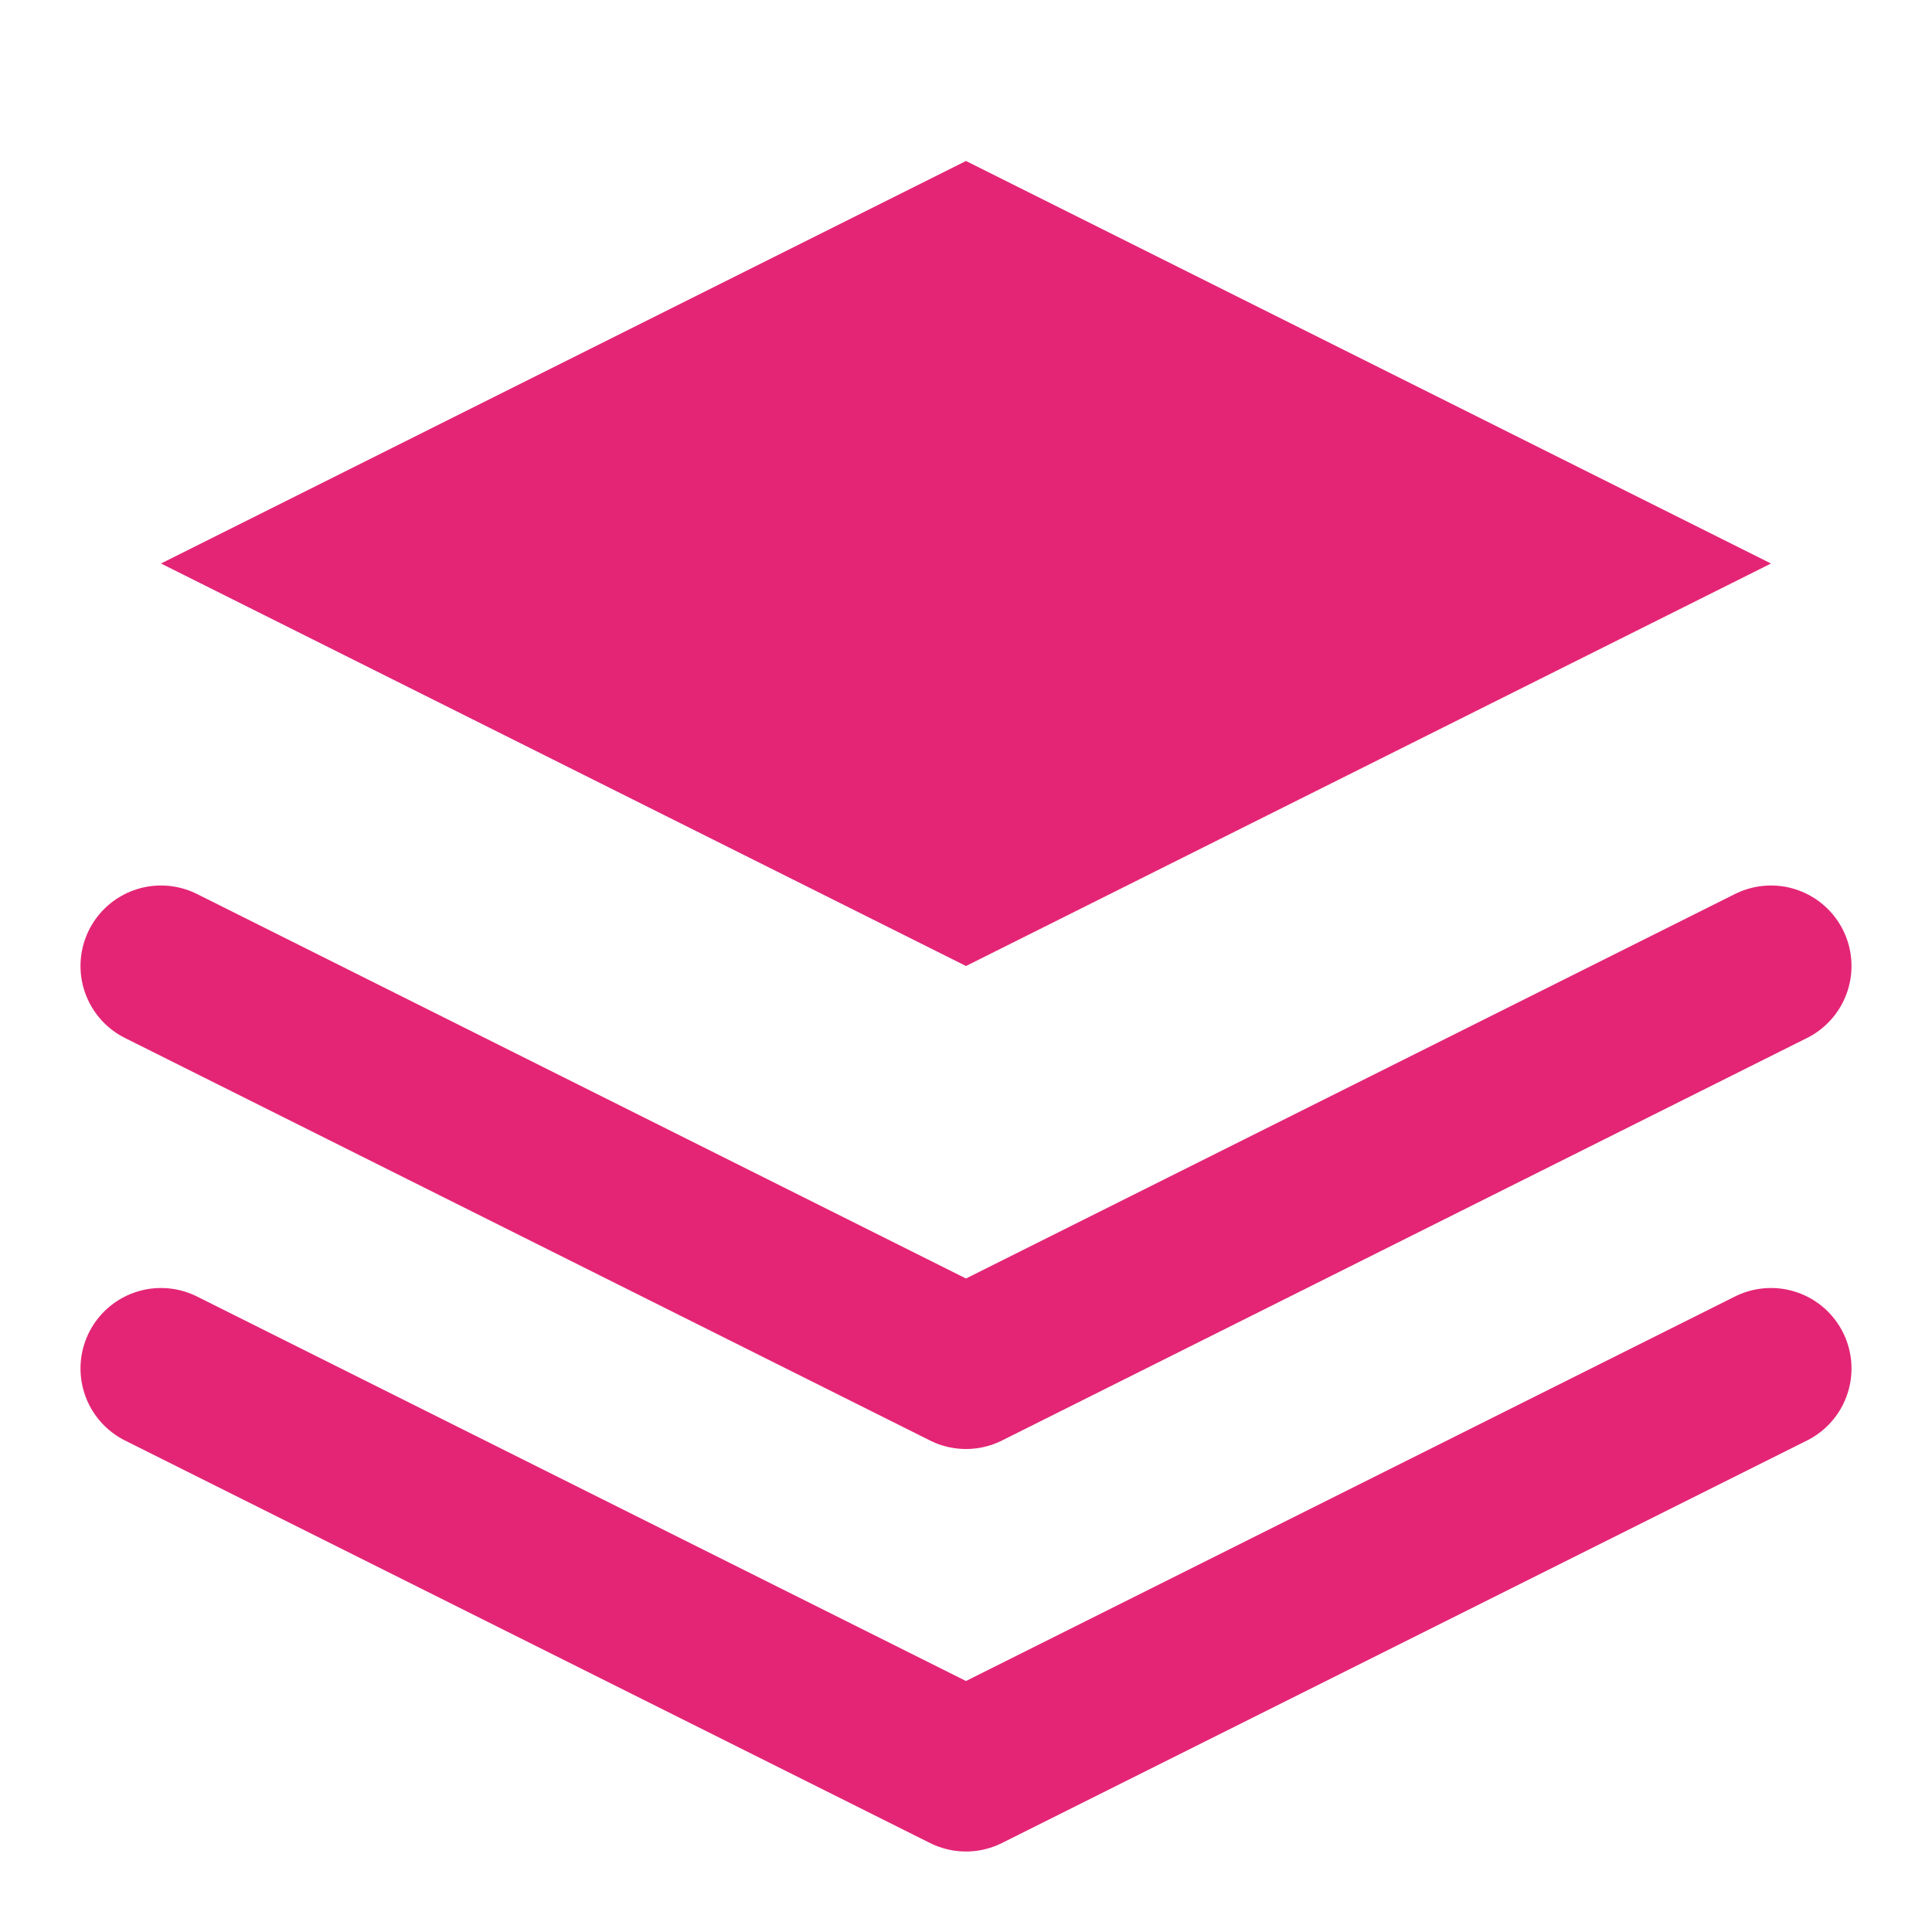 <svg width="24" height="24" viewBox="0 0 24 24" fill="none" xmlns="http://www.w3.org/2000/svg">
  <path d="M12 2L2 7L12 12L22 7L12 2Z" fill="#e42575"/>
  <path d="M2 17L12 22L22 17" stroke="#e42575" stroke-width="2" stroke-linecap="round" stroke-linejoin="round"/>
  <path d="M2 12L12 17L22 12" stroke="#e42575" stroke-width="2" stroke-linecap="round" stroke-linejoin="round"/>
</svg>